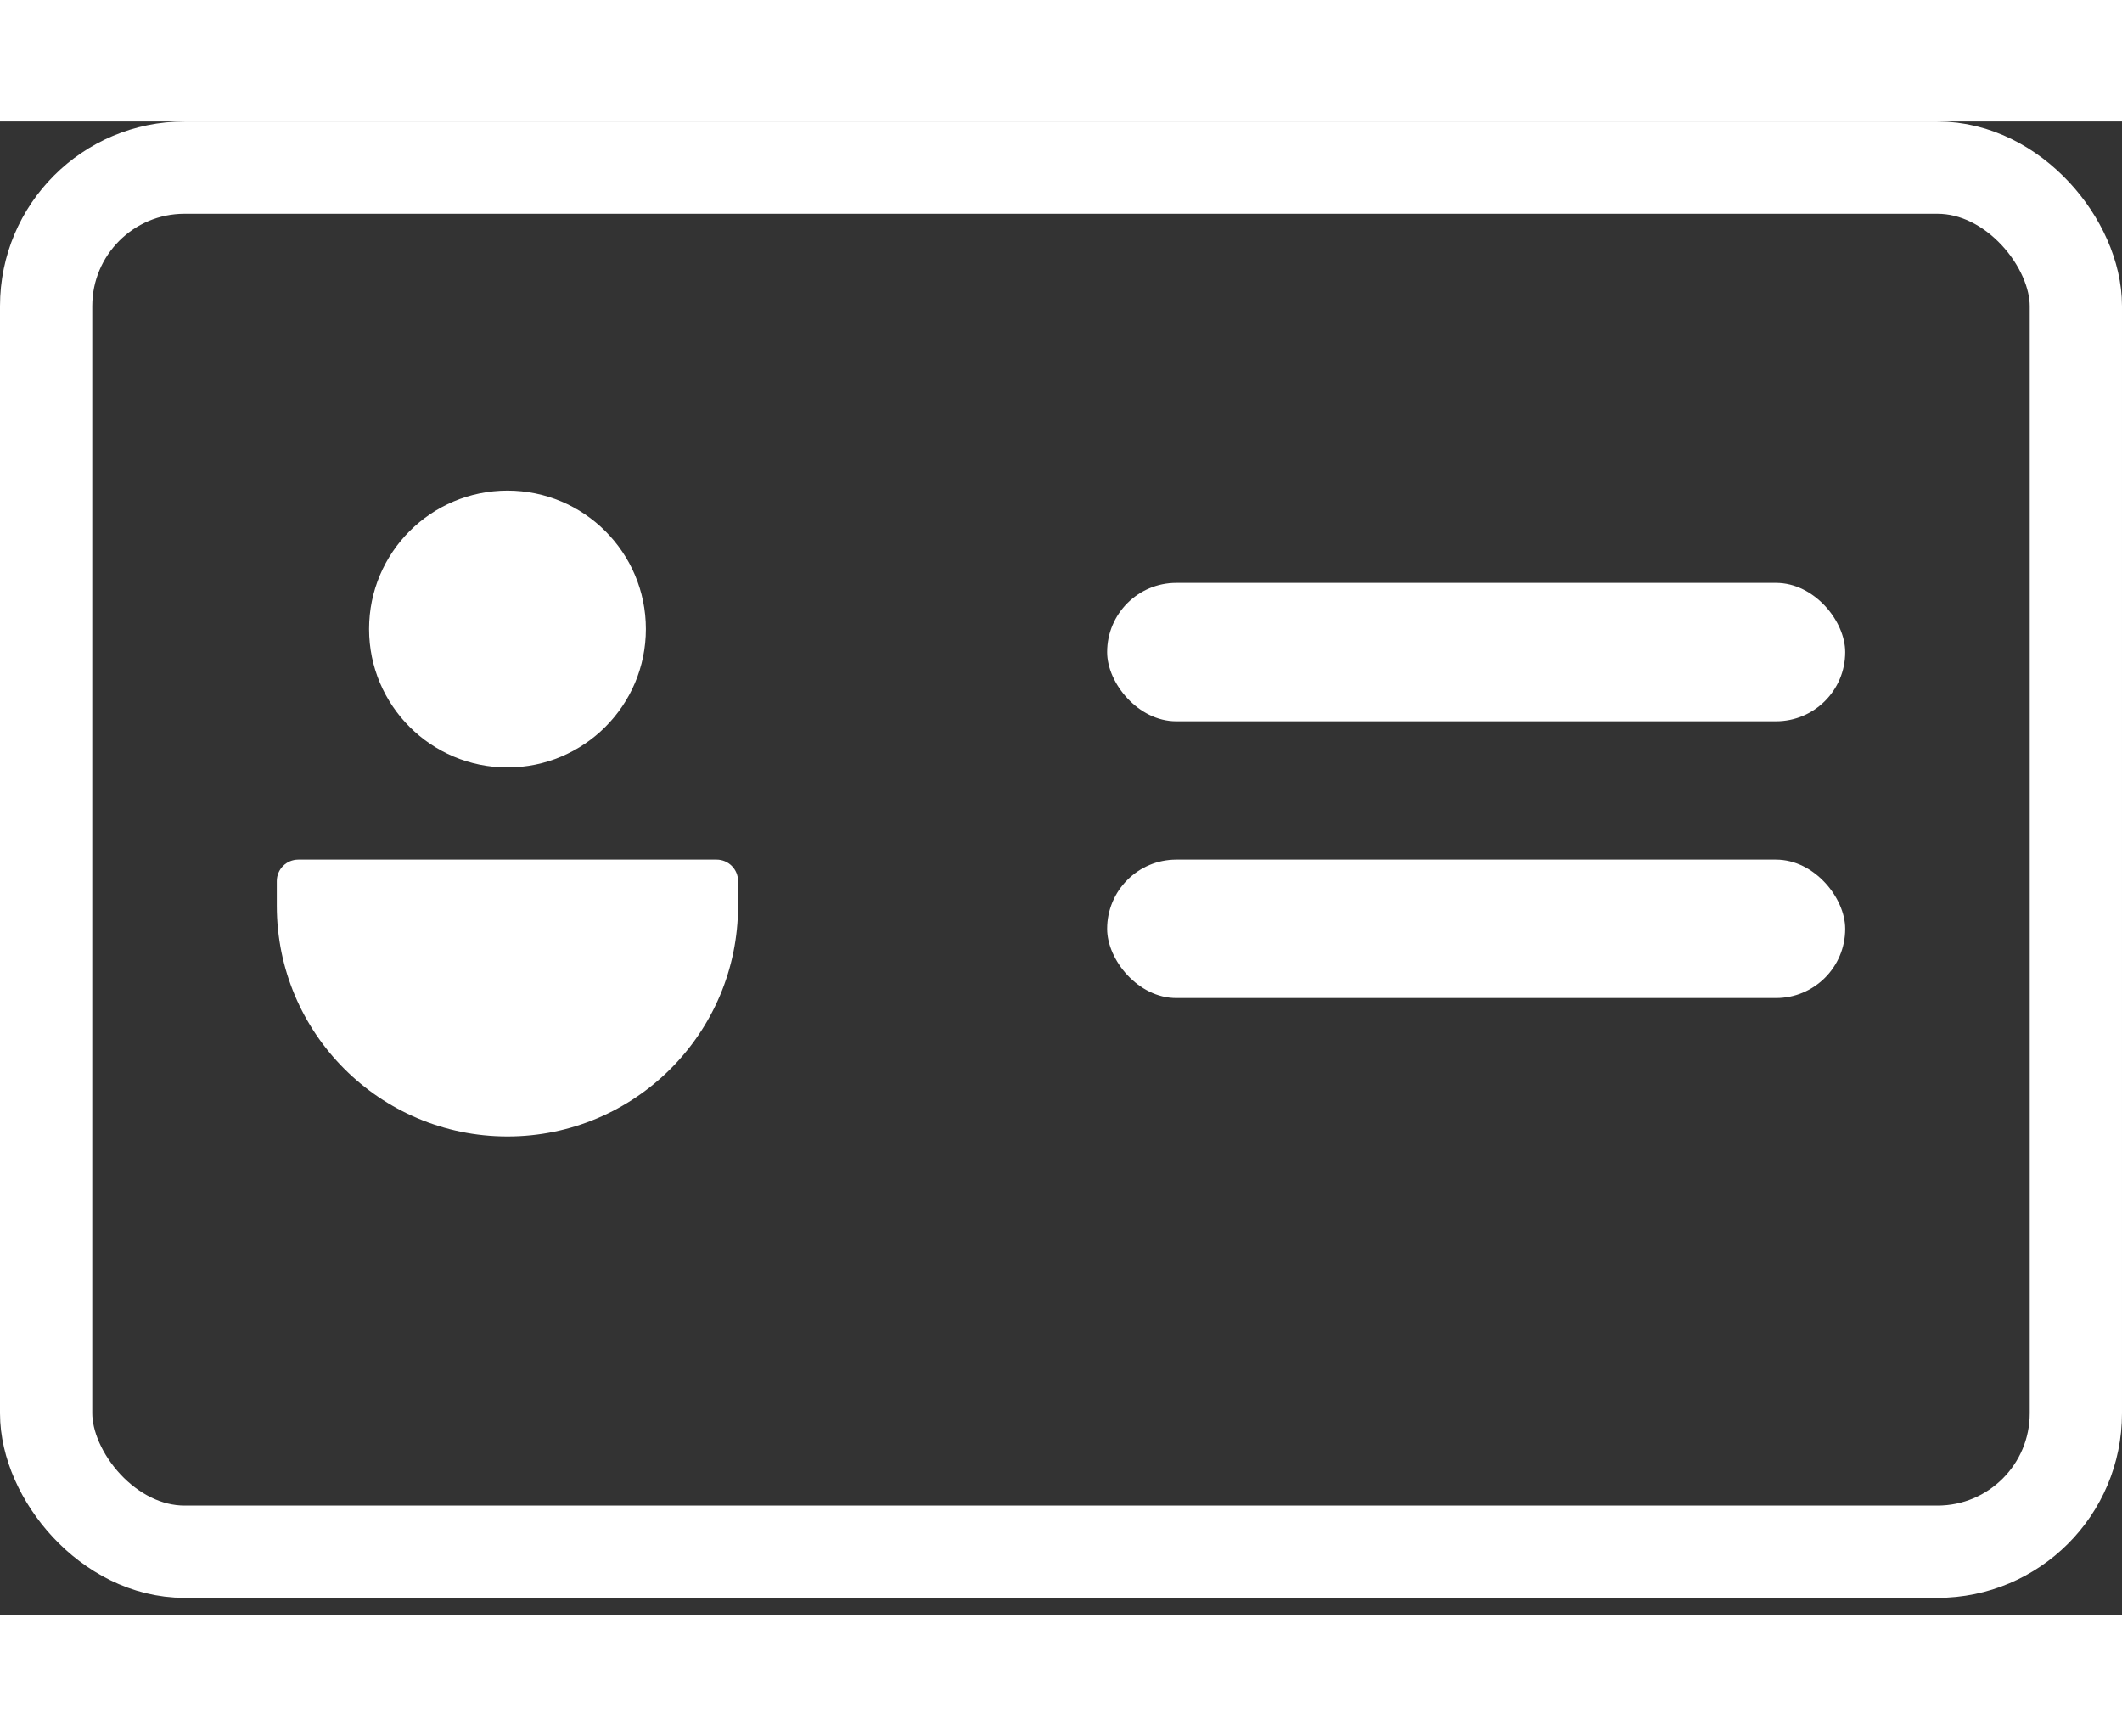 <svg width="22" height="18" viewBox="0 0 27 19" fill="none" xmlns="http://www.w3.org/2000/svg">
<rect x="0" y="0" width="27" height="19" fill="#333333" stroke="none"/>
<rect x="0.587" y="0.587" width="25.826" height="17.609" rx="1.761" stroke="white" stroke-width="1.174"/>
<rect x="14.087" y="5.87" width="9.391" height="1.761" rx="0.88" fill="white"/>
<rect x="14.087" y="9.391" width="9.391" height="1.761" rx="0.88" fill="white"/>
<circle cx="6.457" cy="6.457" r="1.761" fill="white"/>
<path d="M3.522 9.664C3.522 9.514 3.644 9.391 3.795 9.391H9.118C9.269 9.391 9.391 9.514 9.391 9.664V9.978C9.391 11.599 8.077 12.913 6.457 12.913C4.836 12.913 3.522 11.599 3.522 9.978V9.664Z" fill="white"/>
</svg>
